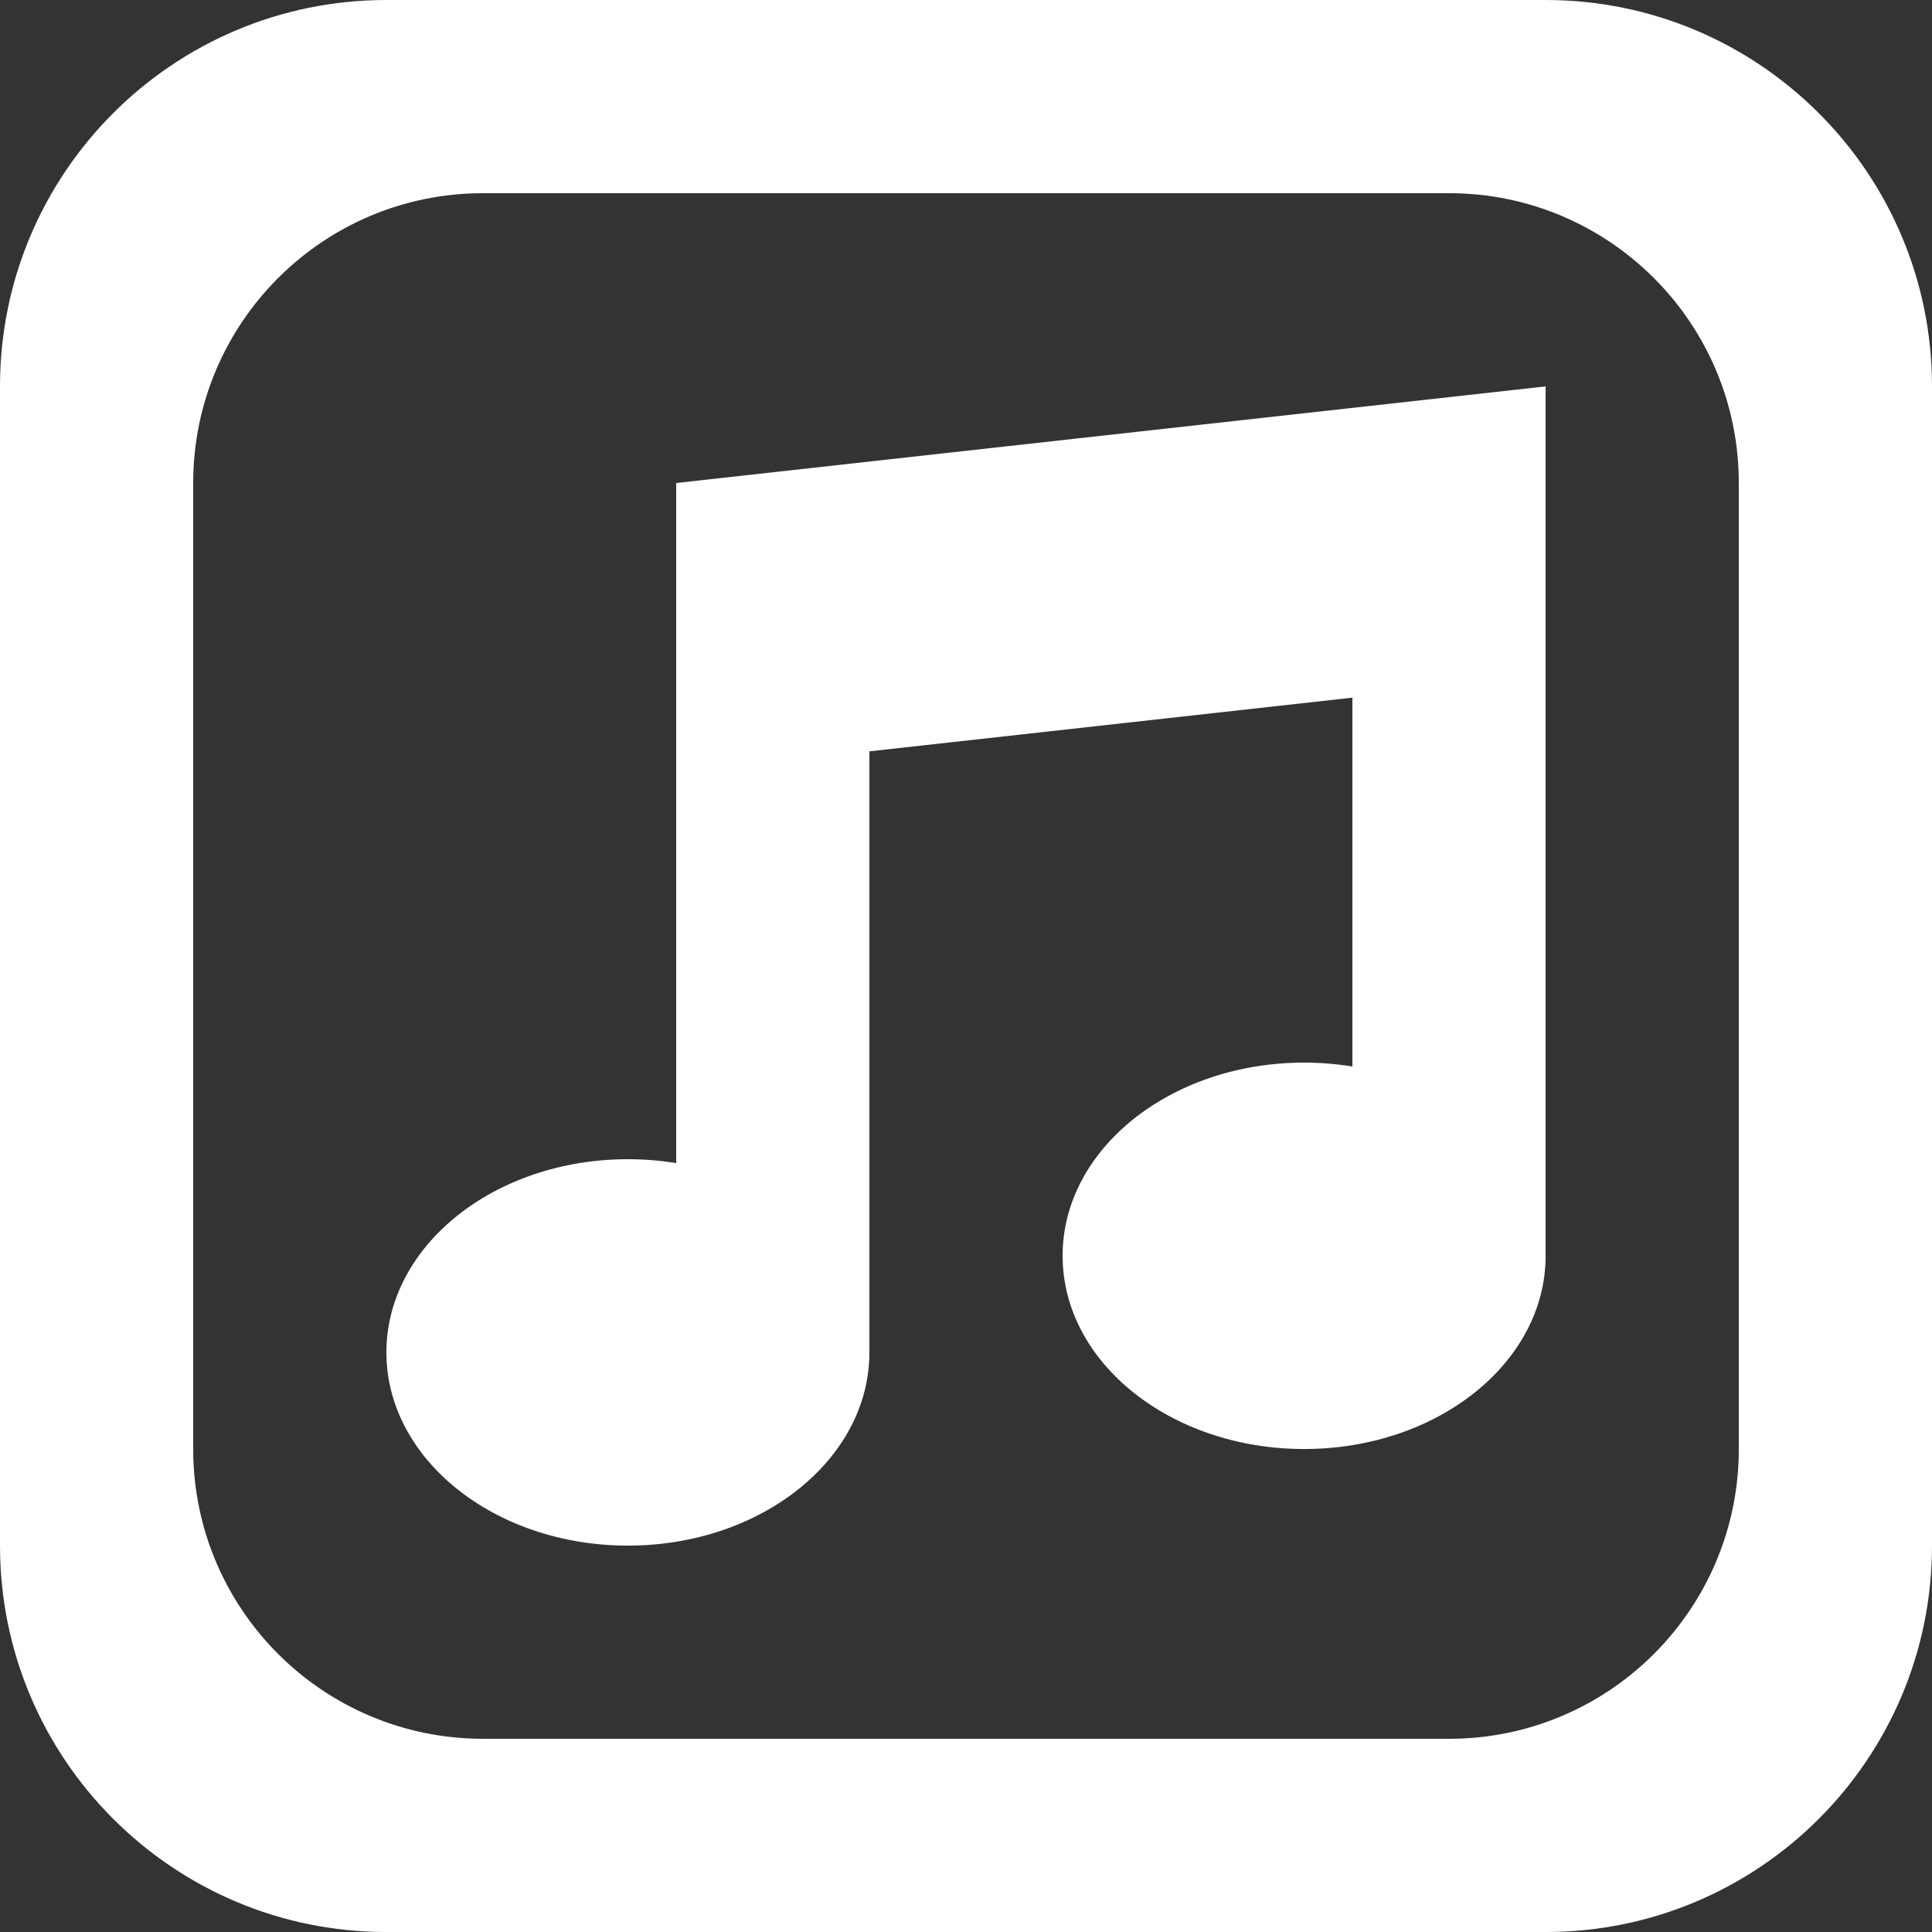 <?xml version='1.0' encoding='iso-8859-1'?>
<svg fill="#FFFFFF" version="1.1" xmlns="http://www.w3.org/2000/svg" width="12" height="12" viewBox="0 0 137.144 137.144" xmlns:xlink="http://www.w3.org/1999/xlink" enable-background="new 0 0 137.144 137.144">
  <rect x="0" y="0" width="137.144" height="137.144" fill="#333333" stroke="none"/>
  <g>
    <g>
      <path d="m48.001,82.563c-1.108-0.18-2.255-0.276-3.429-0.276-9.468,0-17.143,6.14-17.143,13.715 0,7.574 7.675,13.714 17.143,13.714 9.468,0 17.143-6.14 17.143-13.714v-42.668l34.286-3.81v26.182c-1.108-0.18-2.254-0.276-3.428-0.276-9.468,0-17.143,6.14-17.143,13.714 0,7.574 7.675,13.715 17.143,13.715s17.143-6.141 17.143-13.715v-61.715l-61.715,6.857v48.277zm61.714-82.563h-82.286c-15.149,0-27.429,12.28-27.429,27.429v82.287c0,15.148 12.28,27.429 27.429,27.429h82.286c15.149,0 27.429-12.28 27.429-27.429v-82.287c0-15.149-12.28-27.429-27.429-27.429zm13.715,102.858c0,11.362-9.21,20.571-20.571,20.571h-68.573c-11.361,0-20.572-9.21-20.572-20.571v-68.572c0-11.361 9.21-20.572 20.572-20.572h68.572c11.361,0 20.571,9.21 20.571,20.572v68.572z"/>
    </g>
  </g>
</svg>
